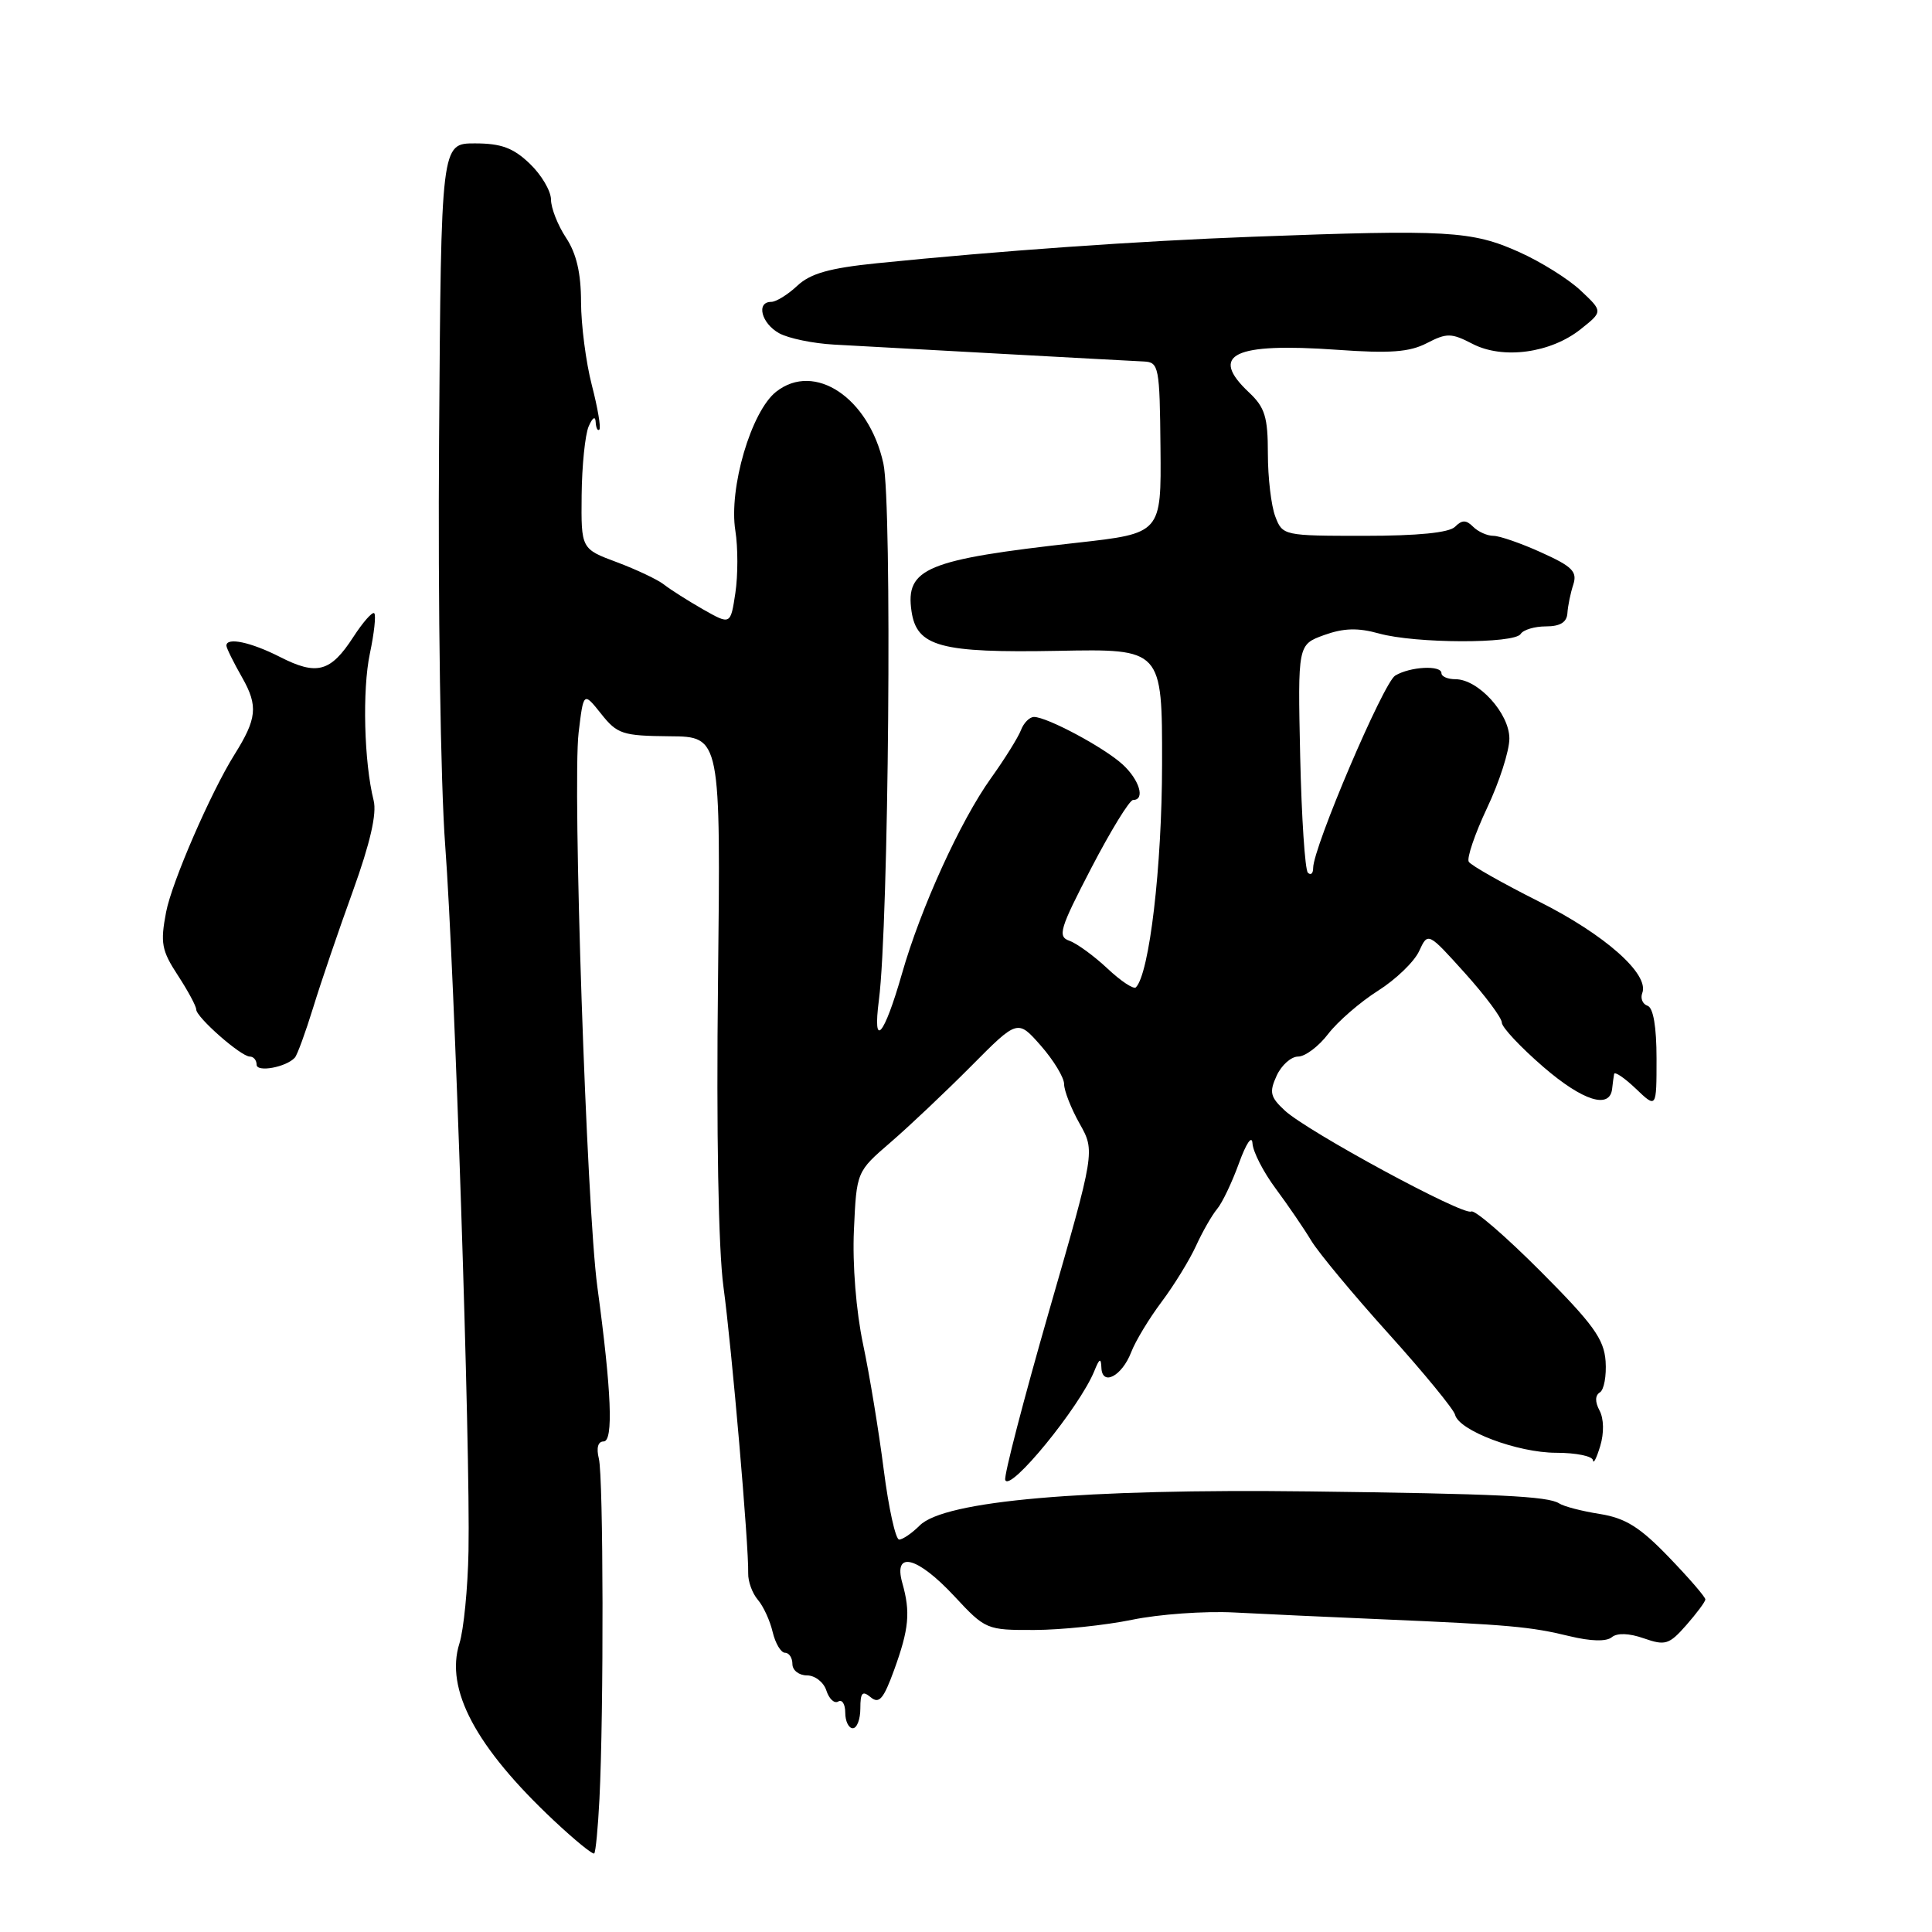 <?xml version="1.0" encoding="UTF-8" standalone="no"?>
<!DOCTYPE svg PUBLIC "-//W3C//DTD SVG 1.1//EN" "http://www.w3.org/Graphics/SVG/1.1/DTD/svg11.dtd" >
<svg xmlns="http://www.w3.org/2000/svg" xmlns:xlink="http://www.w3.org/1999/xlink" version="1.1" viewBox="0 0 256 256">
 <g >
 <path fill="currentColor"
d=" M 79.43 238.37 C 80.01 226.83 79.96 195.68 79.35 193.27 C 79.00 191.86 79.23 191.00 79.98 191.00 C 81.30 191.00 81.03 184.37 79.15 170.50 C 77.73 160.01 75.84 104.05 76.67 97.08 C 77.32 91.66 77.32 91.66 79.65 94.58 C 81.79 97.28 82.49 97.50 88.74 97.56 C 95.50 97.61 95.50 97.61 95.14 130.06 C 94.91 150.00 95.19 165.58 95.86 170.50 C 96.96 178.58 99.23 204.83 99.14 208.47 C 99.11 209.56 99.69 211.13 100.41 211.97 C 101.14 212.81 102.03 214.74 102.38 216.25 C 102.74 217.76 103.48 219.00 104.02 219.00 C 104.56 219.00 105.00 219.68 105.00 220.50 C 105.00 221.32 105.87 222.00 106.93 222.00 C 108.00 222.00 109.15 222.91 109.50 224.01 C 109.86 225.12 110.56 225.77 111.07 225.46 C 111.58 225.14 112.00 225.81 112.00 226.94 C 112.00 228.07 112.45 229.00 113.00 229.00 C 113.55 229.00 114.00 227.82 114.00 226.38 C 114.00 224.27 114.27 223.98 115.38 224.90 C 116.49 225.82 117.08 225.12 118.48 221.27 C 120.45 215.83 120.66 213.64 119.56 209.75 C 118.34 205.42 121.54 206.23 126.45 211.50 C 130.58 215.94 130.73 216.00 137.07 215.98 C 140.61 215.97 146.43 215.36 150.00 214.63 C 153.57 213.89 159.65 213.46 163.50 213.66 C 167.35 213.86 176.12 214.27 183.00 214.56 C 200.02 215.29 202.80 215.54 207.97 216.80 C 210.78 217.48 212.85 217.54 213.57 216.94 C 214.28 216.35 215.86 216.40 217.82 217.09 C 220.66 218.08 221.17 217.92 223.44 215.34 C 224.81 213.78 225.95 212.25 225.97 211.94 C 225.99 211.63 223.81 209.11 221.14 206.34 C 217.30 202.35 215.39 201.16 211.99 200.61 C 209.62 200.24 207.20 199.61 206.60 199.21 C 205.12 198.25 198.37 197.93 173.50 197.62 C 143.51 197.25 125.14 198.86 121.87 202.13 C 120.84 203.16 119.61 204.00 119.14 204.00 C 118.67 204.00 117.75 199.84 117.10 194.75 C 116.45 189.66 115.22 182.17 114.36 178.11 C 113.44 173.75 112.94 167.55 113.15 162.98 C 113.50 155.25 113.50 155.25 118.00 151.37 C 120.47 149.24 125.27 144.70 128.67 141.28 C 134.84 135.06 134.84 135.06 137.92 138.56 C 139.61 140.49 141.00 142.78 141.00 143.65 C 141.00 144.52 141.92 146.87 143.05 148.88 C 145.11 152.54 145.11 152.54 138.98 173.81 C 135.62 185.51 133.01 195.54 133.20 196.10 C 133.77 197.82 143.08 186.43 145.01 181.65 C 145.68 179.98 145.89 179.89 145.94 181.22 C 146.03 183.73 148.66 182.36 149.89 179.17 C 150.45 177.70 152.27 174.70 153.92 172.50 C 155.57 170.30 157.62 166.96 158.48 165.08 C 159.34 163.19 160.60 161.00 161.27 160.20 C 161.95 159.40 163.25 156.67 164.17 154.13 C 165.13 151.48 165.89 150.36 165.96 151.50 C 166.02 152.60 167.40 155.30 169.04 157.50 C 170.67 159.70 172.79 162.80 173.75 164.40 C 174.71 165.99 179.32 171.54 184.00 176.73 C 188.68 181.92 192.63 186.75 192.80 187.45 C 193.29 189.56 201.08 192.50 206.21 192.50 C 208.84 192.50 211.03 192.95 211.08 193.50 C 211.13 194.05 211.56 193.19 212.04 191.60 C 212.56 189.87 212.52 187.98 211.95 186.91 C 211.33 185.75 211.35 184.90 211.99 184.50 C 212.54 184.17 212.88 182.30 212.75 180.37 C 212.54 177.43 211.11 175.45 204.12 168.44 C 199.51 163.82 195.39 160.26 194.95 160.53 C 193.95 161.15 173.28 149.95 170.25 147.16 C 168.31 145.36 168.16 144.73 169.16 142.54 C 169.80 141.14 171.08 140.00 172.01 140.00 C 172.94 140.00 174.74 138.65 176.00 136.99 C 177.27 135.34 180.24 132.77 182.59 131.28 C 184.95 129.79 187.40 127.43 188.04 126.03 C 189.21 123.50 189.21 123.50 194.11 128.94 C 196.80 131.93 199.00 134.88 199.00 135.50 C 199.00 136.12 201.48 138.76 204.51 141.38 C 209.75 145.90 213.34 147.02 213.62 144.24 C 213.69 143.56 213.81 142.69 213.88 142.31 C 213.94 141.94 215.24 142.81 216.75 144.25 C 219.50 146.88 219.50 146.88 219.50 140.27 C 219.50 136.05 219.07 133.53 218.31 133.27 C 217.65 133.05 217.34 132.29 217.61 131.58 C 218.57 129.08 212.65 123.84 203.94 119.47 C 199.11 117.04 194.91 114.67 194.62 114.19 C 194.33 113.72 195.42 110.51 197.04 107.07 C 198.67 103.63 200.00 99.49 200.00 97.86 C 200.00 94.53 195.88 90.00 192.85 90.00 C 191.83 90.00 191.00 89.64 191.00 89.20 C 191.00 88.11 186.86 88.32 184.87 89.52 C 183.31 90.46 174.00 112.30 174.00 115.01 C 174.00 115.74 173.69 116.02 173.30 115.64 C 172.92 115.25 172.46 108.30 172.28 100.18 C 171.96 85.42 171.96 85.42 175.45 84.15 C 178.04 83.22 179.92 83.16 182.72 83.94 C 187.53 85.28 200.69 85.32 201.50 84.00 C 201.84 83.45 203.35 83.00 204.84 83.00 C 206.73 83.00 207.61 82.46 207.69 81.25 C 207.75 80.29 208.10 78.58 208.47 77.46 C 209.02 75.74 208.34 75.06 204.24 73.21 C 201.56 71.99 198.69 71.00 197.88 71.00 C 197.07 71.00 195.86 70.46 195.20 69.80 C 194.27 68.87 193.73 68.87 192.80 69.80 C 192.01 70.59 187.86 71.00 180.78 71.00 C 170.08 71.00 169.94 70.97 168.98 68.43 C 168.44 67.02 168.00 63.28 168.00 60.11 C 168.00 55.26 167.61 53.98 165.50 52.00 C 160.15 46.97 163.45 45.38 177.19 46.35 C 184.18 46.85 186.76 46.66 189.06 45.47 C 191.71 44.10 192.31 44.11 195.13 45.57 C 199.16 47.65 205.48 46.79 209.46 43.61 C 212.40 41.27 212.40 41.27 209.45 38.50 C 207.83 36.97 204.16 34.68 201.30 33.40 C 195.02 30.58 191.81 30.40 166.00 31.37 C 150.70 31.94 132.37 33.24 116.21 34.88 C 109.90 35.52 107.38 36.24 105.65 37.86 C 104.39 39.04 102.84 40.00 102.19 40.00 C 100.15 40.00 100.89 42.87 103.25 44.16 C 104.49 44.84 107.75 45.51 110.50 45.66 C 113.25 45.81 123.15 46.35 132.50 46.87 C 141.85 47.38 150.44 47.85 151.58 47.90 C 153.55 48.00 153.67 48.59 153.77 59.33 C 153.88 70.67 153.88 70.67 142.69 71.92 C 122.76 74.14 119.95 75.30 120.78 80.99 C 121.47 85.69 124.60 86.53 140.17 86.24 C 154.00 85.97 154.00 85.97 153.98 101.24 C 153.97 114.86 152.30 129.03 150.51 130.83 C 150.21 131.12 148.51 130.00 146.74 128.33 C 144.96 126.66 142.69 125.01 141.71 124.66 C 140.10 124.10 140.41 123.09 144.60 115.02 C 147.18 110.06 149.67 106.00 150.14 106.00 C 151.78 106.00 150.99 103.34 148.75 101.29 C 146.31 99.05 138.74 95.00 137.01 95.00 C 136.42 95.00 135.64 95.79 135.28 96.75 C 134.91 97.71 133.13 100.57 131.31 103.11 C 127.26 108.77 122.00 120.31 119.52 129.00 C 117.13 137.35 115.60 139.11 116.46 132.50 C 117.76 122.52 118.23 66.71 117.05 61.40 C 115.13 52.71 107.94 47.90 102.85 51.90 C 99.53 54.51 96.54 64.71 97.44 70.33 C 97.79 72.53 97.79 76.23 97.44 78.57 C 96.80 82.81 96.80 82.81 93.15 80.74 C 91.14 79.59 88.83 78.12 88.00 77.47 C 87.17 76.81 84.36 75.48 81.75 74.50 C 77.00 72.73 77.00 72.73 77.07 65.61 C 77.11 61.70 77.53 57.60 78.00 56.50 C 78.51 55.32 78.89 55.08 78.93 55.92 C 78.97 56.70 79.19 57.15 79.42 56.92 C 79.65 56.69 79.20 54.04 78.42 51.03 C 77.64 48.02 77.00 43.07 76.99 40.03 C 76.99 36.19 76.38 33.58 75.00 31.50 C 73.91 29.85 73.01 27.57 73.01 26.44 C 73.00 25.30 71.74 23.16 70.20 21.69 C 68.01 19.59 66.41 19.00 62.92 19.00 C 58.45 19.00 58.45 19.00 58.18 58.25 C 58.02 80.01 58.38 103.96 58.99 112.00 C 60.24 128.69 62.34 192.15 62.08 205.50 C 61.99 210.45 61.44 215.96 60.88 217.75 C 58.95 223.83 63.03 231.50 73.38 241.22 C 76.14 243.81 78.55 245.78 78.74 245.59 C 78.93 245.40 79.24 242.16 79.43 238.37 Z  M 39.07 140.14 C 39.39 139.79 40.48 136.80 41.50 133.50 C 42.51 130.20 44.88 123.26 46.76 118.07 C 49.05 111.72 49.95 107.81 49.51 106.07 C 48.24 101.03 47.99 91.42 49.01 86.60 C 49.58 83.91 49.84 81.51 49.59 81.26 C 49.35 81.01 48.10 82.43 46.82 84.40 C 43.81 89.05 42.00 89.55 37.10 87.05 C 33.23 85.08 30.00 84.40 30.00 85.55 C 30.00 85.86 30.94 87.77 32.10 89.80 C 34.22 93.55 34.05 95.23 31.06 100.00 C 27.94 104.98 22.77 116.88 22.01 120.85 C 21.23 124.95 21.41 125.94 23.56 129.23 C 24.90 131.28 26.00 133.32 26.00 133.76 C 26.00 134.79 31.93 140.00 33.10 140.00 C 33.60 140.00 34.00 140.48 34.00 141.07 C 34.00 142.13 37.93 141.41 39.07 140.14 Z "/>
</g>
</svg>